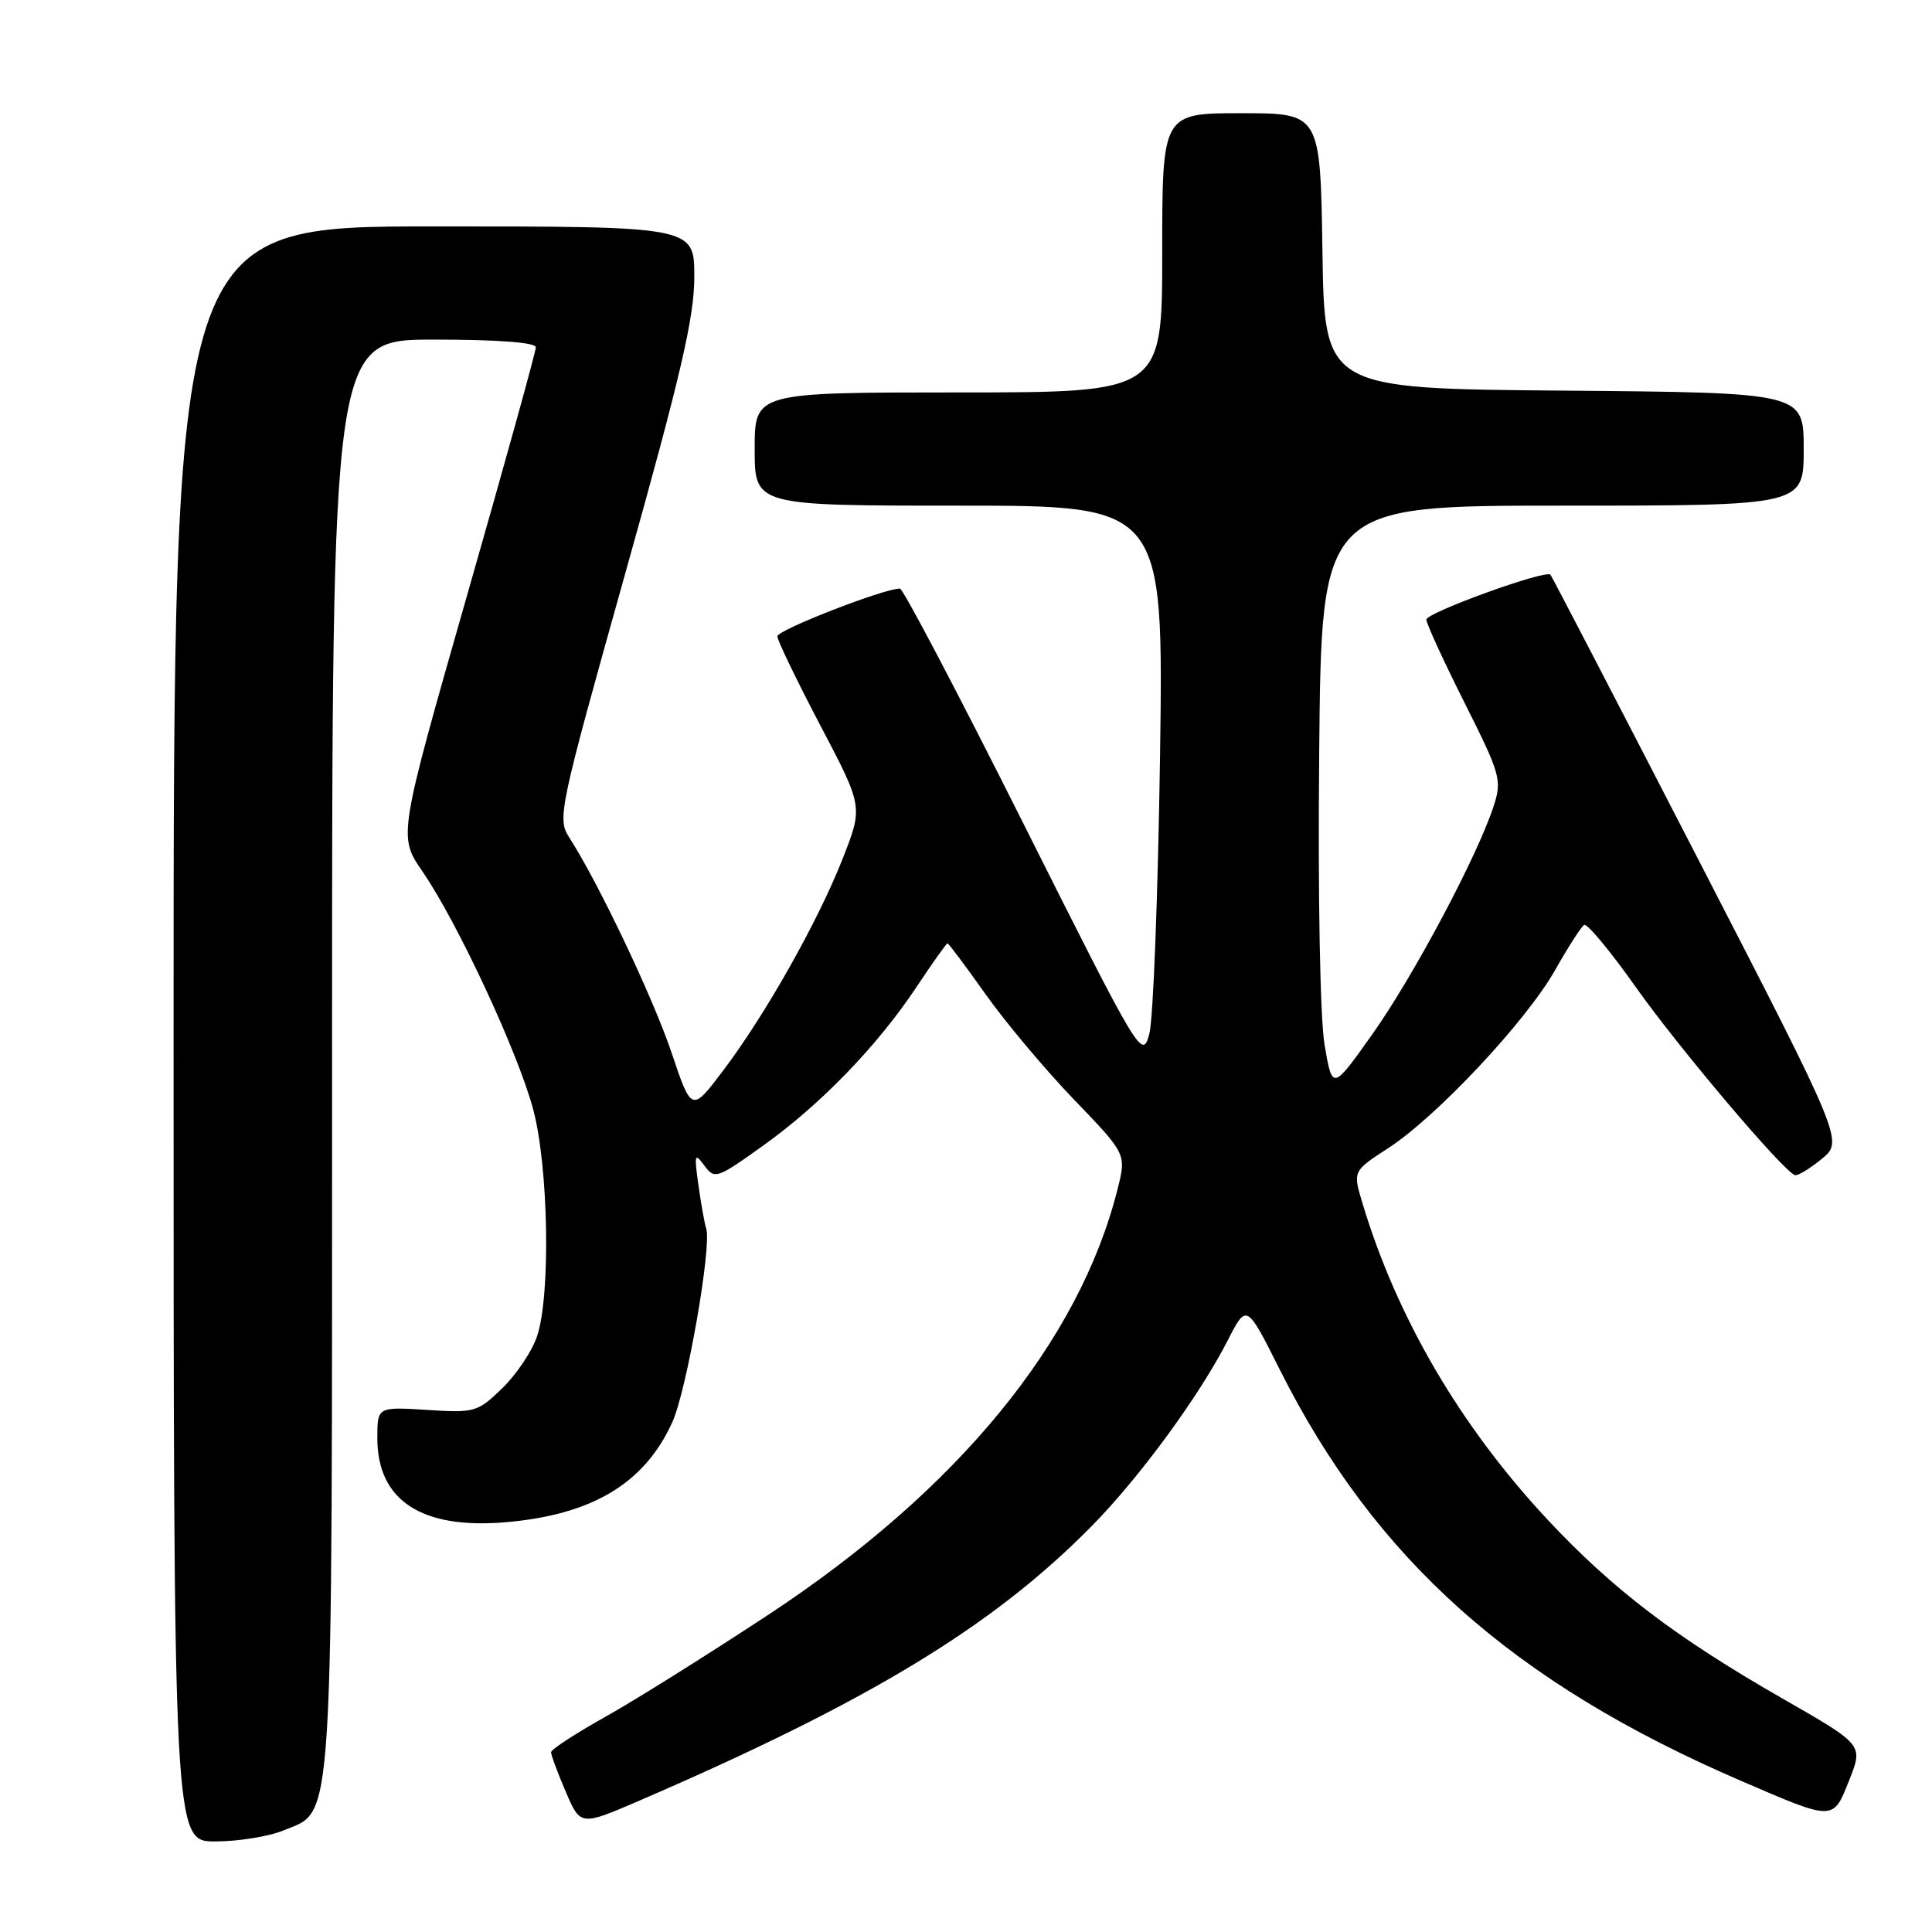 <?xml version="1.0" encoding="UTF-8" standalone="no"?>
<!DOCTYPE svg PUBLIC "-//W3C//DTD SVG 1.1//EN" "http://www.w3.org/Graphics/SVG/1.1/DTD/svg11.dtd" >
<svg xmlns="http://www.w3.org/2000/svg" xmlns:xlink="http://www.w3.org/1999/xlink" version="1.1" viewBox="0 0 256 256">
 <g >
 <path fill="currentColor"
d=" M 37.57 242.54 C 44.30 239.72 44.00 244.48 44.00 139.53 C 44.00 45.00 44.00 45.00 57.50 45.00 C 66.04 45.00 71.00 45.38 71.00 46.02 C 71.00 46.59 66.90 61.39 61.88 78.92 C 52.77 110.80 52.77 110.80 55.97 115.46 C 60.61 122.20 68.63 139.44 70.65 147.00 C 72.69 154.64 72.98 171.68 71.16 177.07 C 70.50 179.04 68.43 182.13 66.56 183.94 C 63.28 187.12 62.91 187.23 56.58 186.82 C 50.00 186.41 50.00 186.41 50.00 190.57 C 50.00 198.80 55.83 202.64 66.91 201.71 C 78.46 200.74 85.42 196.57 89.10 188.41 C 90.99 184.24 94.32 165.18 93.58 162.81 C 93.35 162.09 92.88 159.47 92.54 157.00 C 91.97 152.95 92.05 152.69 93.32 154.43 C 94.69 156.29 94.97 156.20 101.12 151.80 C 108.76 146.34 116.28 138.56 121.47 130.74 C 123.57 127.58 125.40 125.00 125.55 125.00 C 125.70 125.00 127.97 128.04 130.60 131.75 C 133.23 135.46 138.50 141.74 142.32 145.71 C 149.26 152.92 149.26 152.92 148.08 157.58 C 142.99 177.80 126.93 197.39 101.92 213.89 C 93.90 219.17 84.13 225.30 80.19 227.50 C 76.26 229.70 73.04 231.80 73.02 232.17 C 73.01 232.53 73.88 234.89 74.96 237.40 C 76.91 241.96 76.91 241.96 84.71 238.60 C 115.19 225.44 131.56 215.51 144.65 202.22 C 150.99 195.79 158.93 184.95 162.68 177.61 C 165.18 172.72 165.18 172.72 169.56 181.45 C 182.20 206.64 200.49 222.95 230.67 235.96 C 243.11 241.33 242.87 241.33 245.05 235.84 C 246.89 231.19 246.89 231.19 236.18 225.06 C 222.06 216.97 213.70 210.61 205.05 201.35 C 193.50 188.97 185.10 174.63 180.53 159.42 C 179.25 155.18 179.25 155.18 183.97 152.12 C 190.37 147.97 202.27 135.27 206.08 128.51 C 207.79 125.48 209.51 122.80 209.91 122.56 C 210.30 122.32 213.38 126.03 216.76 130.81 C 222.43 138.83 236.30 155.22 237.84 155.71 C 238.20 155.83 239.80 154.86 241.38 153.57 C 244.27 151.21 244.27 151.21 225.02 113.86 C 214.43 93.31 205.62 76.34 205.44 76.15 C 204.82 75.45 189.00 81.18 189.00 82.10 C 189.00 82.62 191.27 87.57 194.05 93.10 C 198.84 102.65 199.04 103.35 197.91 106.83 C 195.78 113.40 187.31 129.32 181.87 137.00 C 176.55 144.50 176.55 144.50 175.52 138.50 C 174.92 134.97 174.62 119.04 174.80 99.75 C 175.10 67.00 175.10 67.00 207.05 67.00 C 239.00 67.00 239.00 67.00 239.00 59.51 C 239.00 52.03 239.00 52.03 207.25 51.76 C 175.50 51.50 175.50 51.50 175.23 33.25 C 174.95 15.00 174.95 15.00 164.48 15.00 C 154.00 15.00 154.00 15.00 154.00 33.50 C 154.00 52.00 154.00 52.00 127.00 52.00 C 100.00 52.00 100.00 52.00 100.00 59.50 C 100.00 67.00 100.00 67.00 127.09 67.00 C 154.18 67.00 154.18 67.00 153.71 100.25 C 153.44 118.54 152.81 135.07 152.29 137.00 C 151.36 140.44 151.07 139.96 135.67 109.25 C 127.05 92.06 119.66 77.99 119.25 77.99 C 117.18 77.96 103.00 83.48 103.00 84.31 C 103.00 84.84 105.56 90.14 108.68 96.09 C 114.36 106.89 114.36 106.89 111.68 113.72 C 108.40 122.08 101.48 134.35 95.85 141.82 C 91.64 147.39 91.64 147.39 88.97 139.44 C 86.49 132.11 79.31 117.00 75.41 110.94 C 73.82 108.46 74.09 107.23 82.88 75.87 C 90.22 49.71 92.00 42.05 92.00 36.68 C 92.00 30.00 92.00 30.00 57.50 30.00 C 23.00 30.00 23.00 30.00 23.00 137.00 C 23.00 244.00 23.00 244.00 28.53 244.00 C 31.57 244.00 35.64 243.34 37.57 242.54 Z "/>
</g>
</svg>